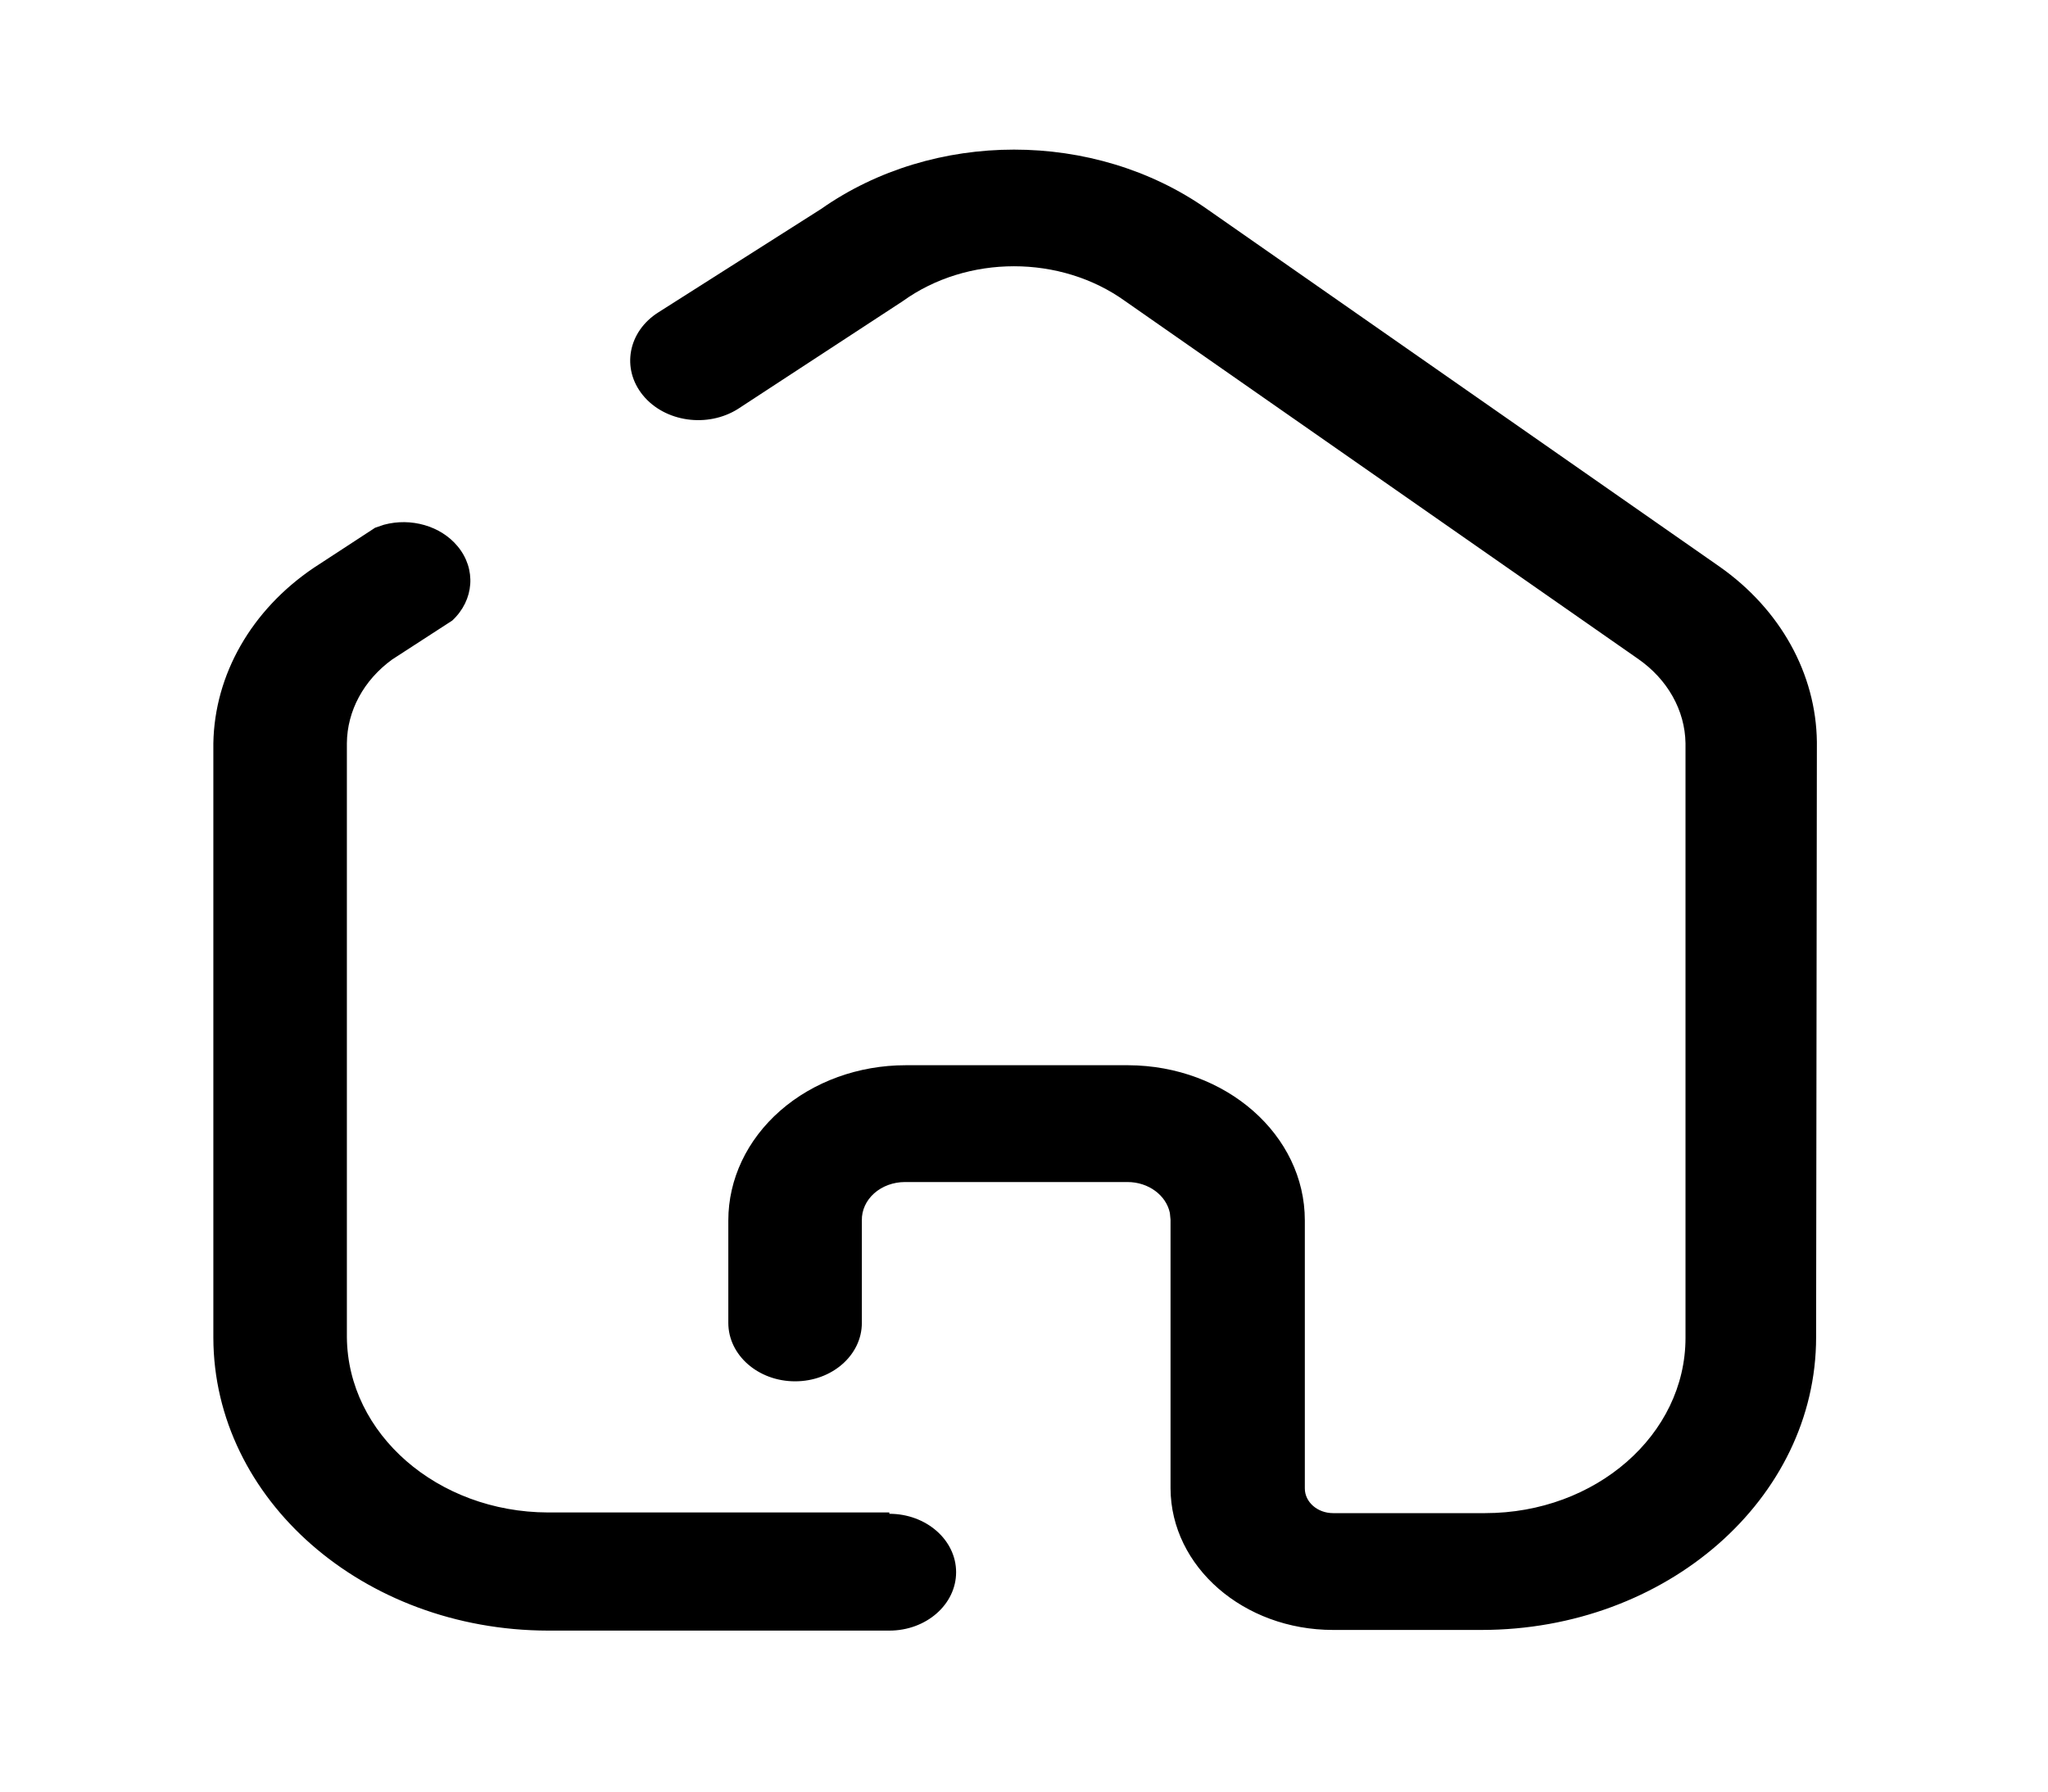 <svg width="40" height="35" viewBox="0 0 40 35" fill="none" xmlns="http://www.w3.org/2000/svg">
<path d="M7.499 10.251C8.025 10.109 8.606 10.272 8.937 10.671C9.306 11.114 9.262 11.724 8.833 12.123L7.659 12.884C7.103 13.288 6.78 13.887 6.775 14.52V26.123C6.791 28.013 8.543 29.54 10.703 29.547H17.37V29.573C18.09 29.573 18.674 30.084 18.674 30.714C18.674 31.344 18.09 31.855 17.37 31.855H10.703C7.096 31.848 4.175 29.292 4.167 26.136V14.52C4.19 13.178 4.91 11.918 6.123 11.096L7.326 10.31L7.499 10.251ZM16.036 4.083C18.237 2.536 21.372 2.536 23.573 4.083L33.587 11.071C34.774 11.906 35.47 13.162 35.486 14.495L35.471 26.123C35.471 29.282 32.545 31.842 28.935 31.842H26.036C24.289 31.842 22.87 30.607 22.862 29.078V23.828L22.849 23.696C22.778 23.353 22.434 23.092 22.022 23.092H17.674C17.448 23.092 17.232 23.172 17.074 23.312C16.916 23.453 16.829 23.643 16.833 23.841V25.844C16.833 26.474 16.249 26.985 15.529 26.985C14.809 26.985 14.225 26.474 14.225 25.844V23.841C14.225 23.037 14.59 22.266 15.239 21.698C15.889 21.129 16.77 20.81 17.688 20.81H22.036C23.944 20.817 25.485 22.172 25.485 23.841V29.078C25.485 29.344 25.732 29.56 26.036 29.56H29.007C31.168 29.56 32.92 28.027 32.92 26.136V14.52C32.91 13.876 32.569 13.271 31.993 12.871L21.978 5.884C20.715 4.974 18.893 4.974 17.631 5.884L14.413 7.989C13.817 8.364 12.986 8.245 12.558 7.723C12.13 7.201 12.266 6.474 12.862 6.1L16.036 4.083Z" fill="black"/>
</svg>
